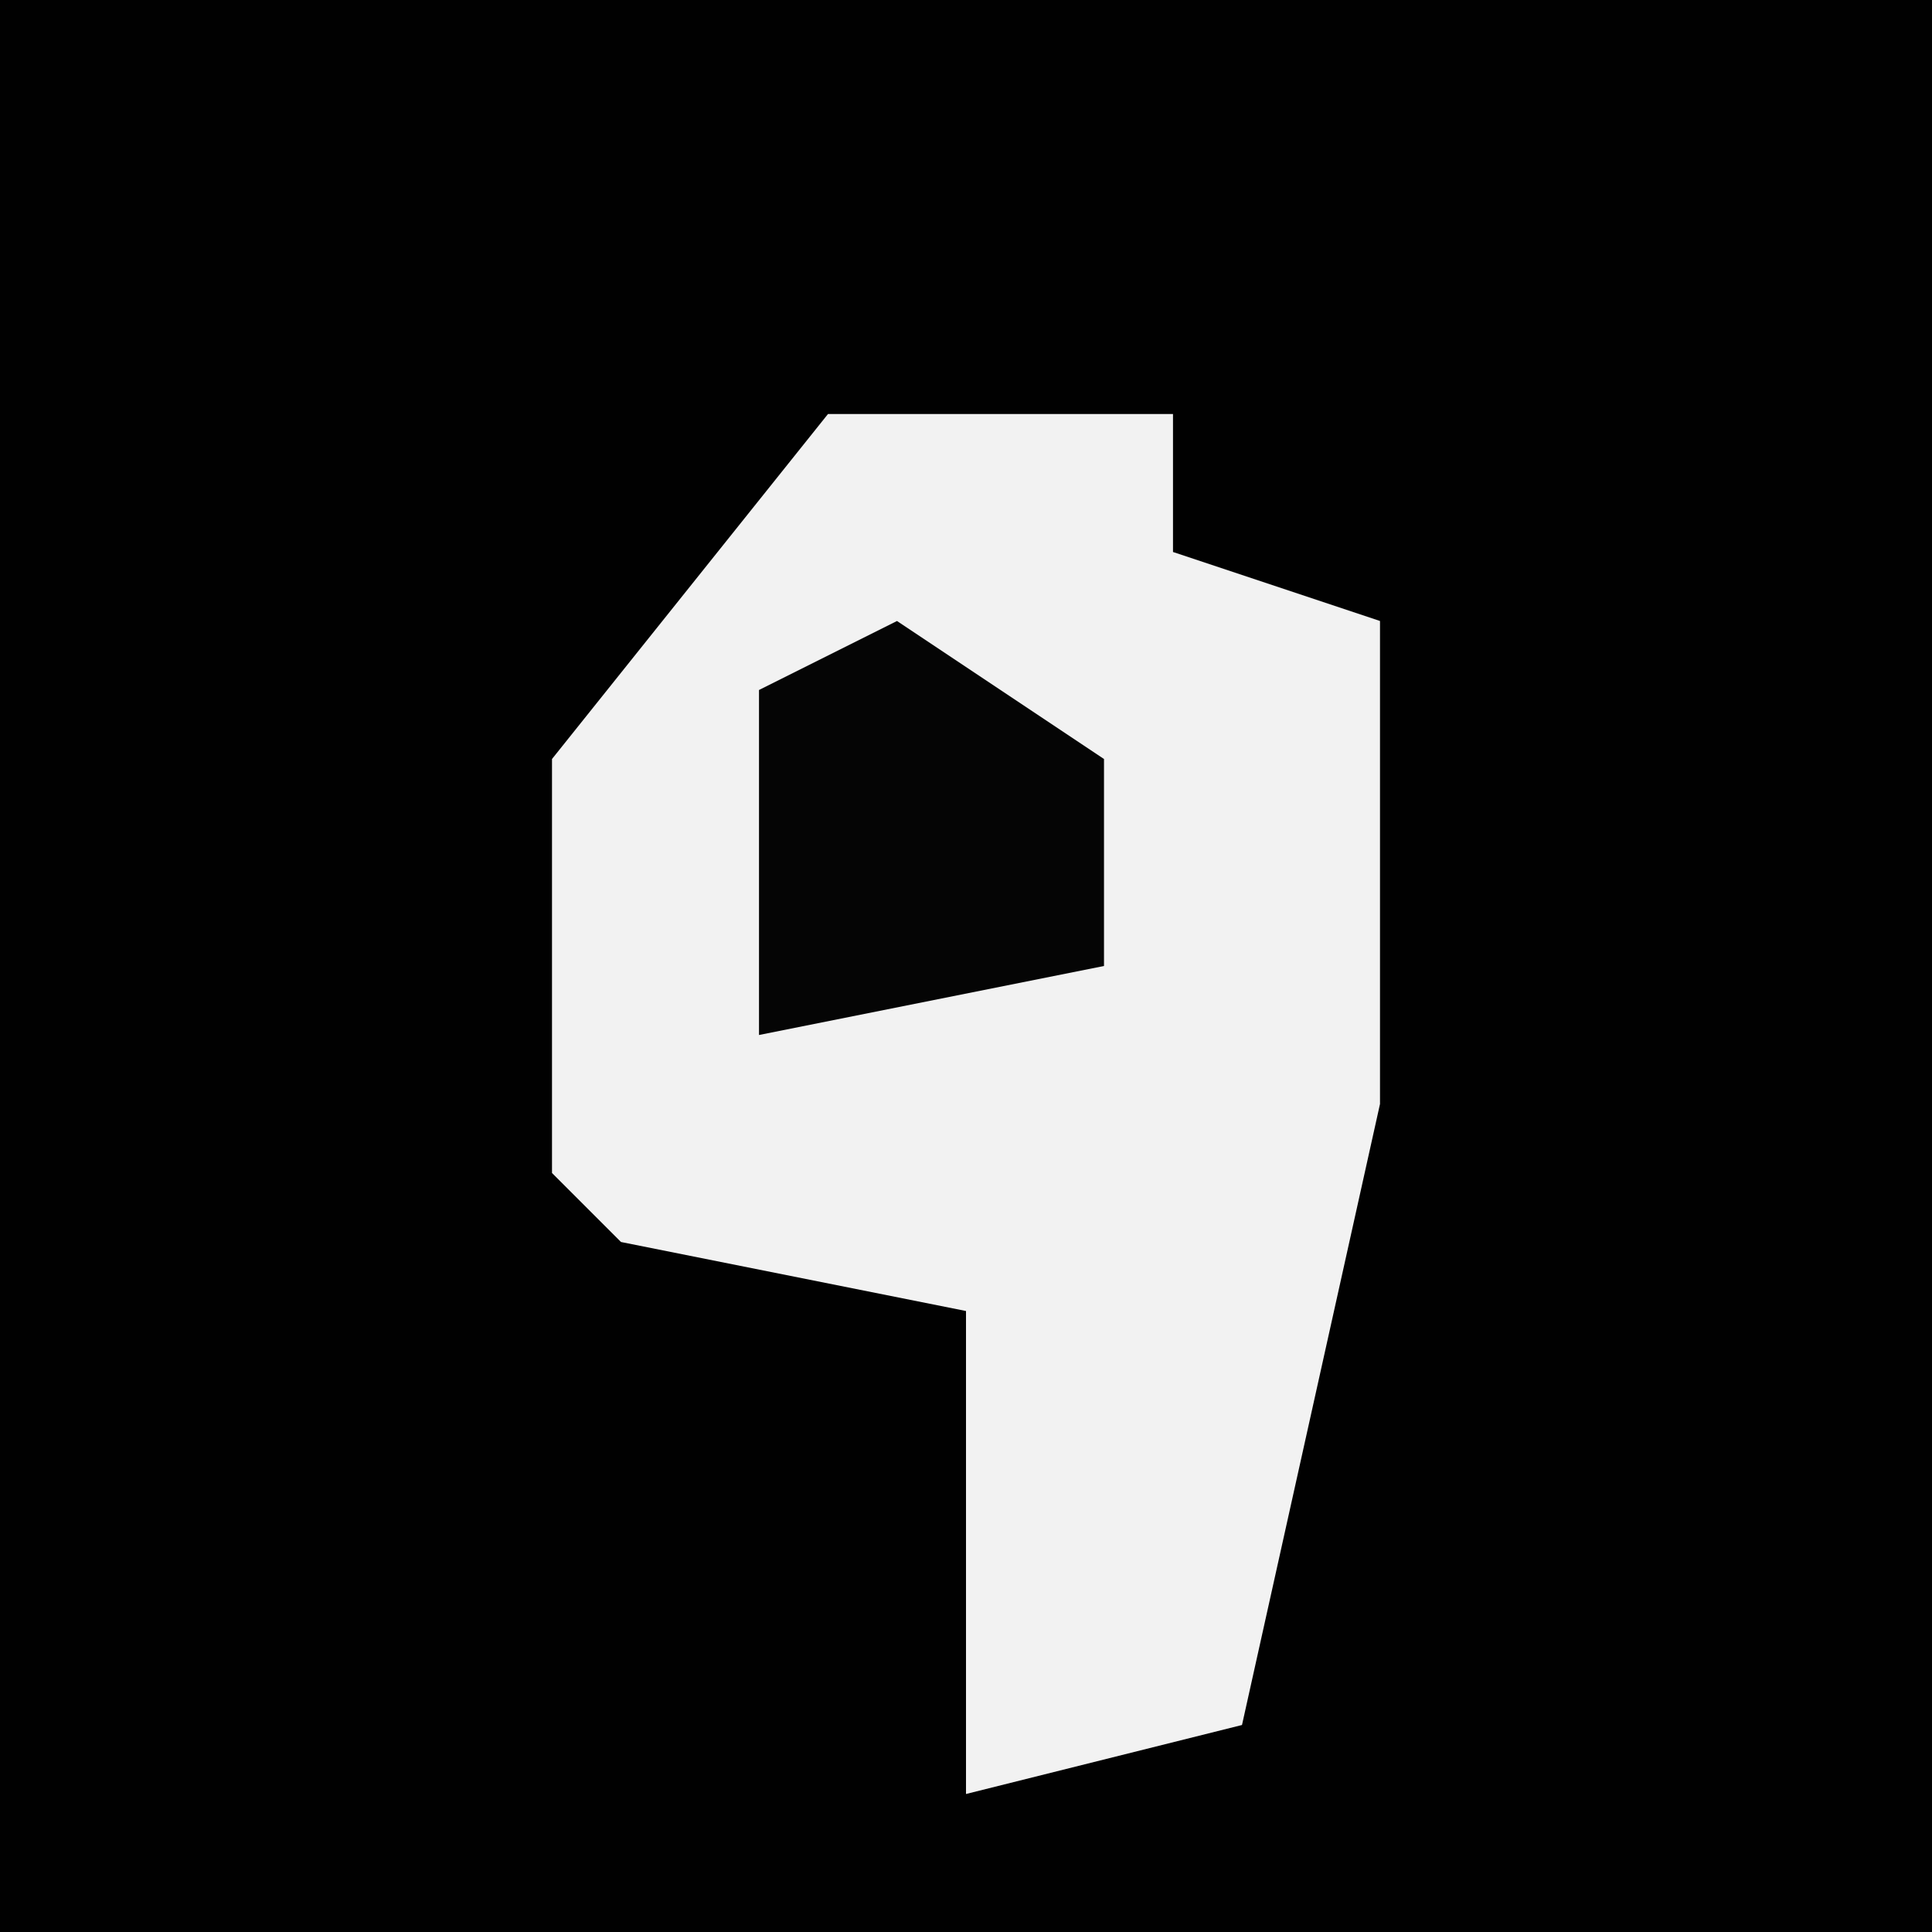 <?xml version="1.0" encoding="UTF-8"?>
<svg version="1.1" xmlns="http://www.w3.org/2000/svg" width="28" height="28">
<path d="M0,0 L28,0 L28,28 L0,28 Z " fill="#010101" transform="translate(0,0)"/>
<path d="M0,0 L5,0 L5,2 L8,3 L8,10 L6,19 L2,20 L2,13 L-3,12 L-4,11 L-4,5 Z " fill="#F2F2F2" transform="translate(12,6)"/>
<path d="M0,0 L3,2 L3,5 L-2,6 L-2,1 Z " fill="#050505" transform="translate(13,9)"/>
</svg>
